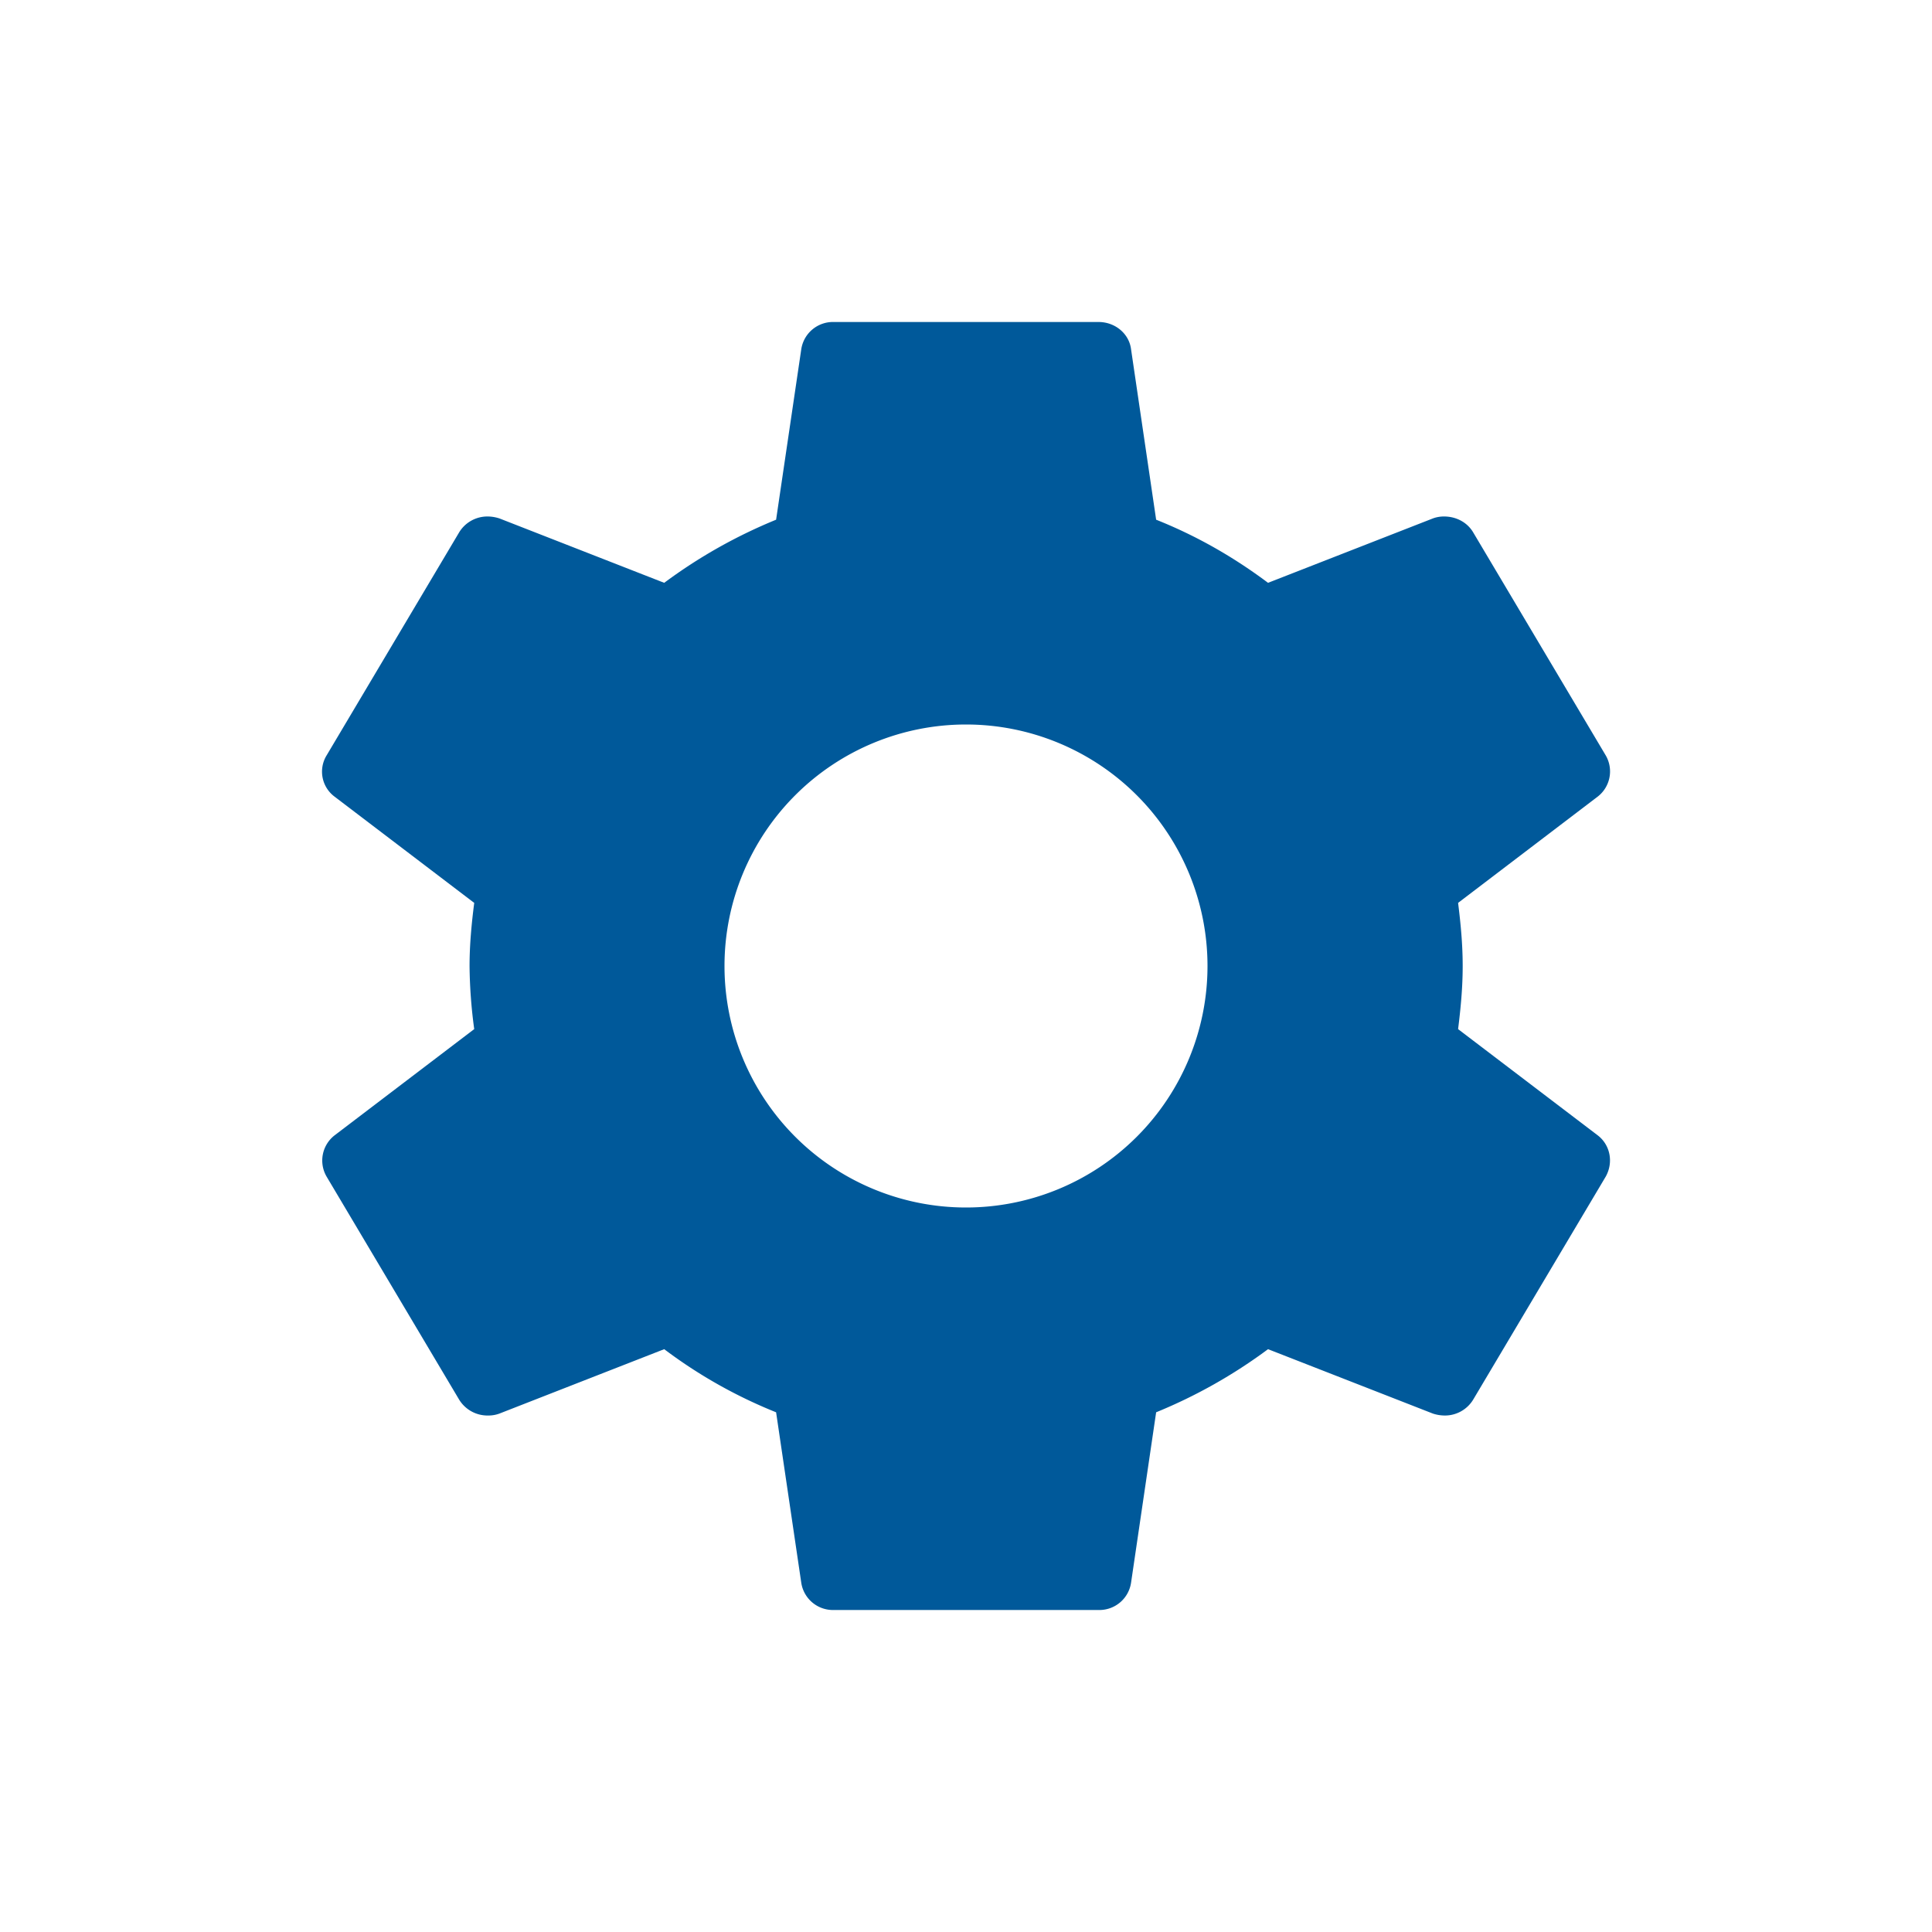 <svg width="24" height="24" viewBox="0 0 24 24" fill="none" xmlns="http://www.w3.org/2000/svg"><path fill-rule="evenodd" clip-rule="evenodd" d="M18.17 12c0 .272-.025.528-.057.784l1.735 1.32c.156.12.197.336.099.512l-1.645 2.768a.41.41 0 01-.354.2.478.478 0 01-.148-.024l-2.048-.8a6.365 6.365 0 01-1.39.784l-.312 2.12a.398.398 0 01-.403.336h-3.29a.398.398 0 01-.403-.336l-.313-2.12a6.052 6.052 0 01-1.39-.784l-2.047.8a.394.394 0 01-.14.024.413.413 0 01-.362-.2l-1.645-2.768a.396.396 0 01.099-.512l1.735-1.32A6.174 6.174 0 015.833 12c0-.264.025-.528.058-.784l-1.735-1.32a.387.387 0 01-.099-.512l1.645-2.768a.41.41 0 01.354-.2c.049 0 .098.008.148.024l2.047.8a6.364 6.364 0 011.39-.784l.313-2.12A.398.398 0 0110.357 4h3.29c.205 0 .378.144.403.336l.312 2.12c.502.2.963.464 1.39.784l2.048-.8a.394.394 0 01.14-.024c.148 0 .288.072.362.2l1.645 2.768a.396.396 0 01-.1.512l-1.734 1.32c.032.256.057.512.057.784zM9 12a3 3 0 116 0 3 3 0 11-6 0z" fill="#00599A"/></svg>